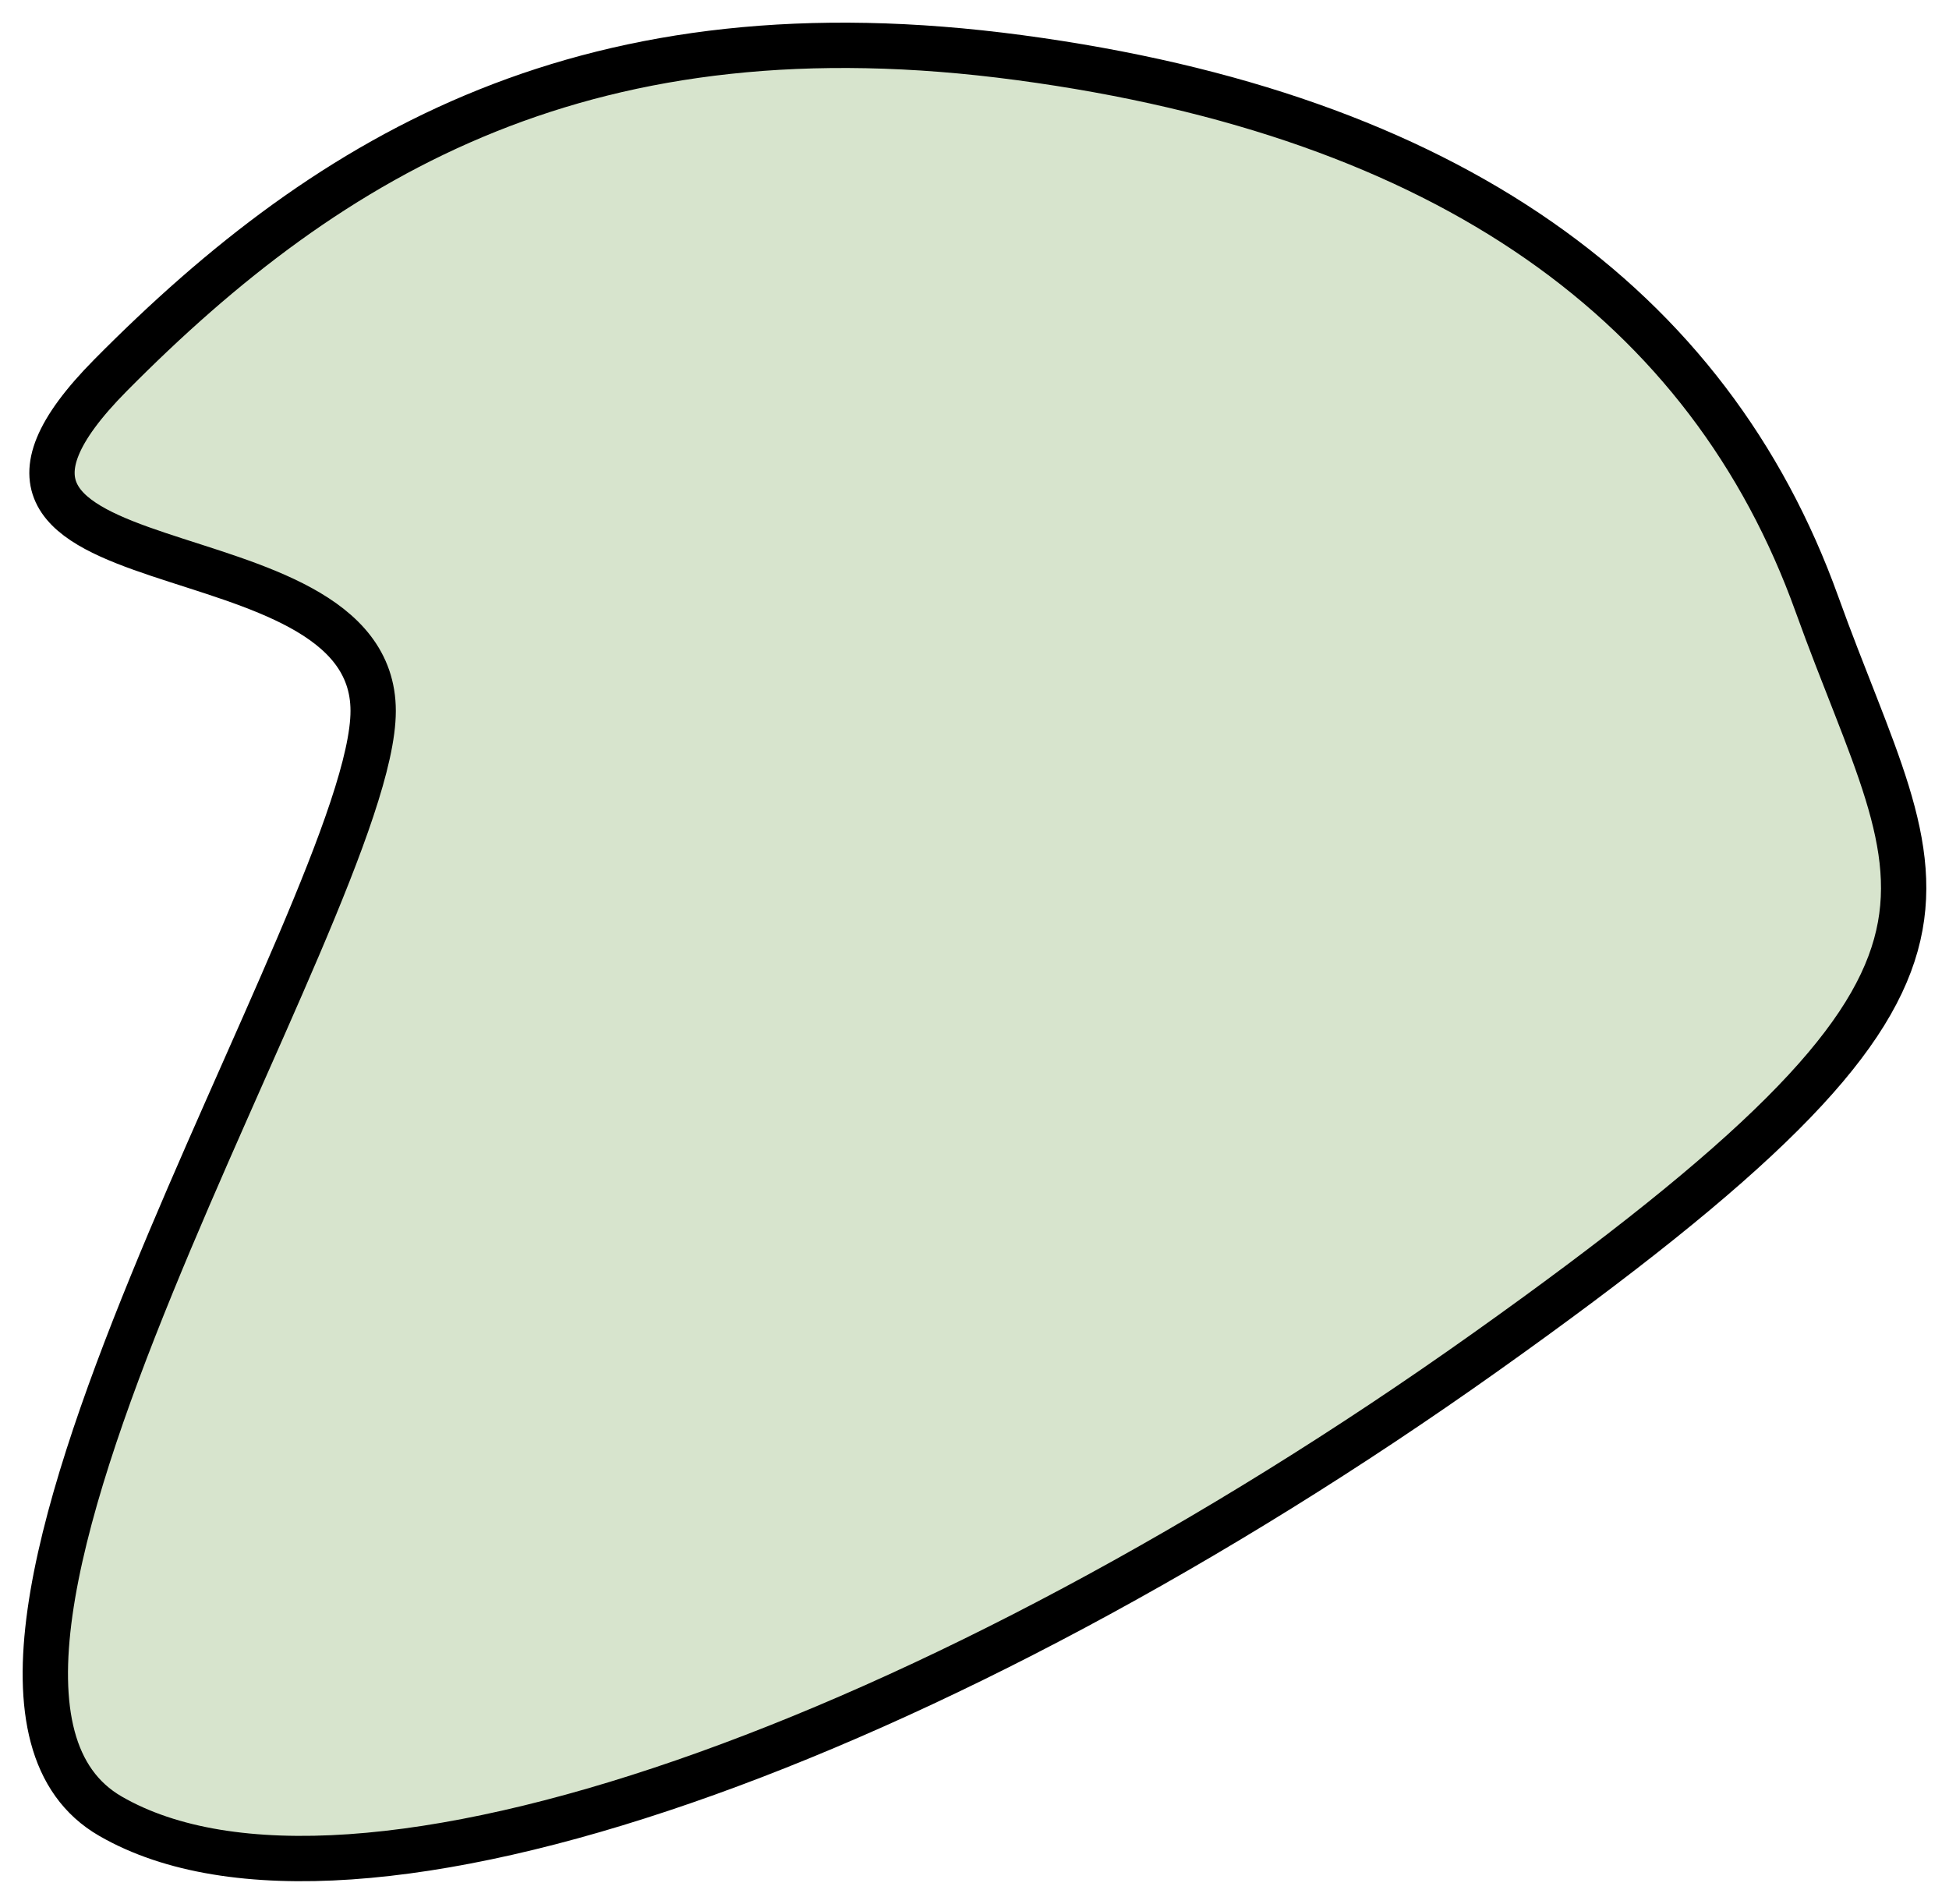 <?xml version="1.0" encoding="UTF-8"?>
<svg width="43px" height="42px" viewBox="0 0 43 42" version="1.1" xmlns="http://www.w3.org/2000/svg" xmlns:xlink="http://www.w3.org/1999/xlink">
    <!-- Generator: Sketch 48.2 (47327) - http://www.bohemiancoding.com/sketch -->
    <title>Path_3</title>
    <desc>Created with Sketch.</desc>
    <defs></defs>
    <g id="Desktop" stroke="none" stroke-width="1" fill="none" fill-rule="evenodd" transform="translate(-276, -284)">
        <g id="blob-4" transform="translate(270, 281)" fill="#D7E4CD" stroke="#000000">
            <path d="M8.438,43.066 C3.128,40.003 14.233,22.986 14.233,18.683 C14.233,14.379 3.521,16.247 8.438,11.279 C13.355,6.312 19.028,3.003 28.496,4.272 C37.963,5.541 43.715,9.733 46.085,16.325 C48.456,22.917 50.802,24.285 38.767,32.833 C26.733,41.382 13.749,46.129 8.438,43.066 Z" id="Path_3"></path>
        </g>
    </g>
</svg>